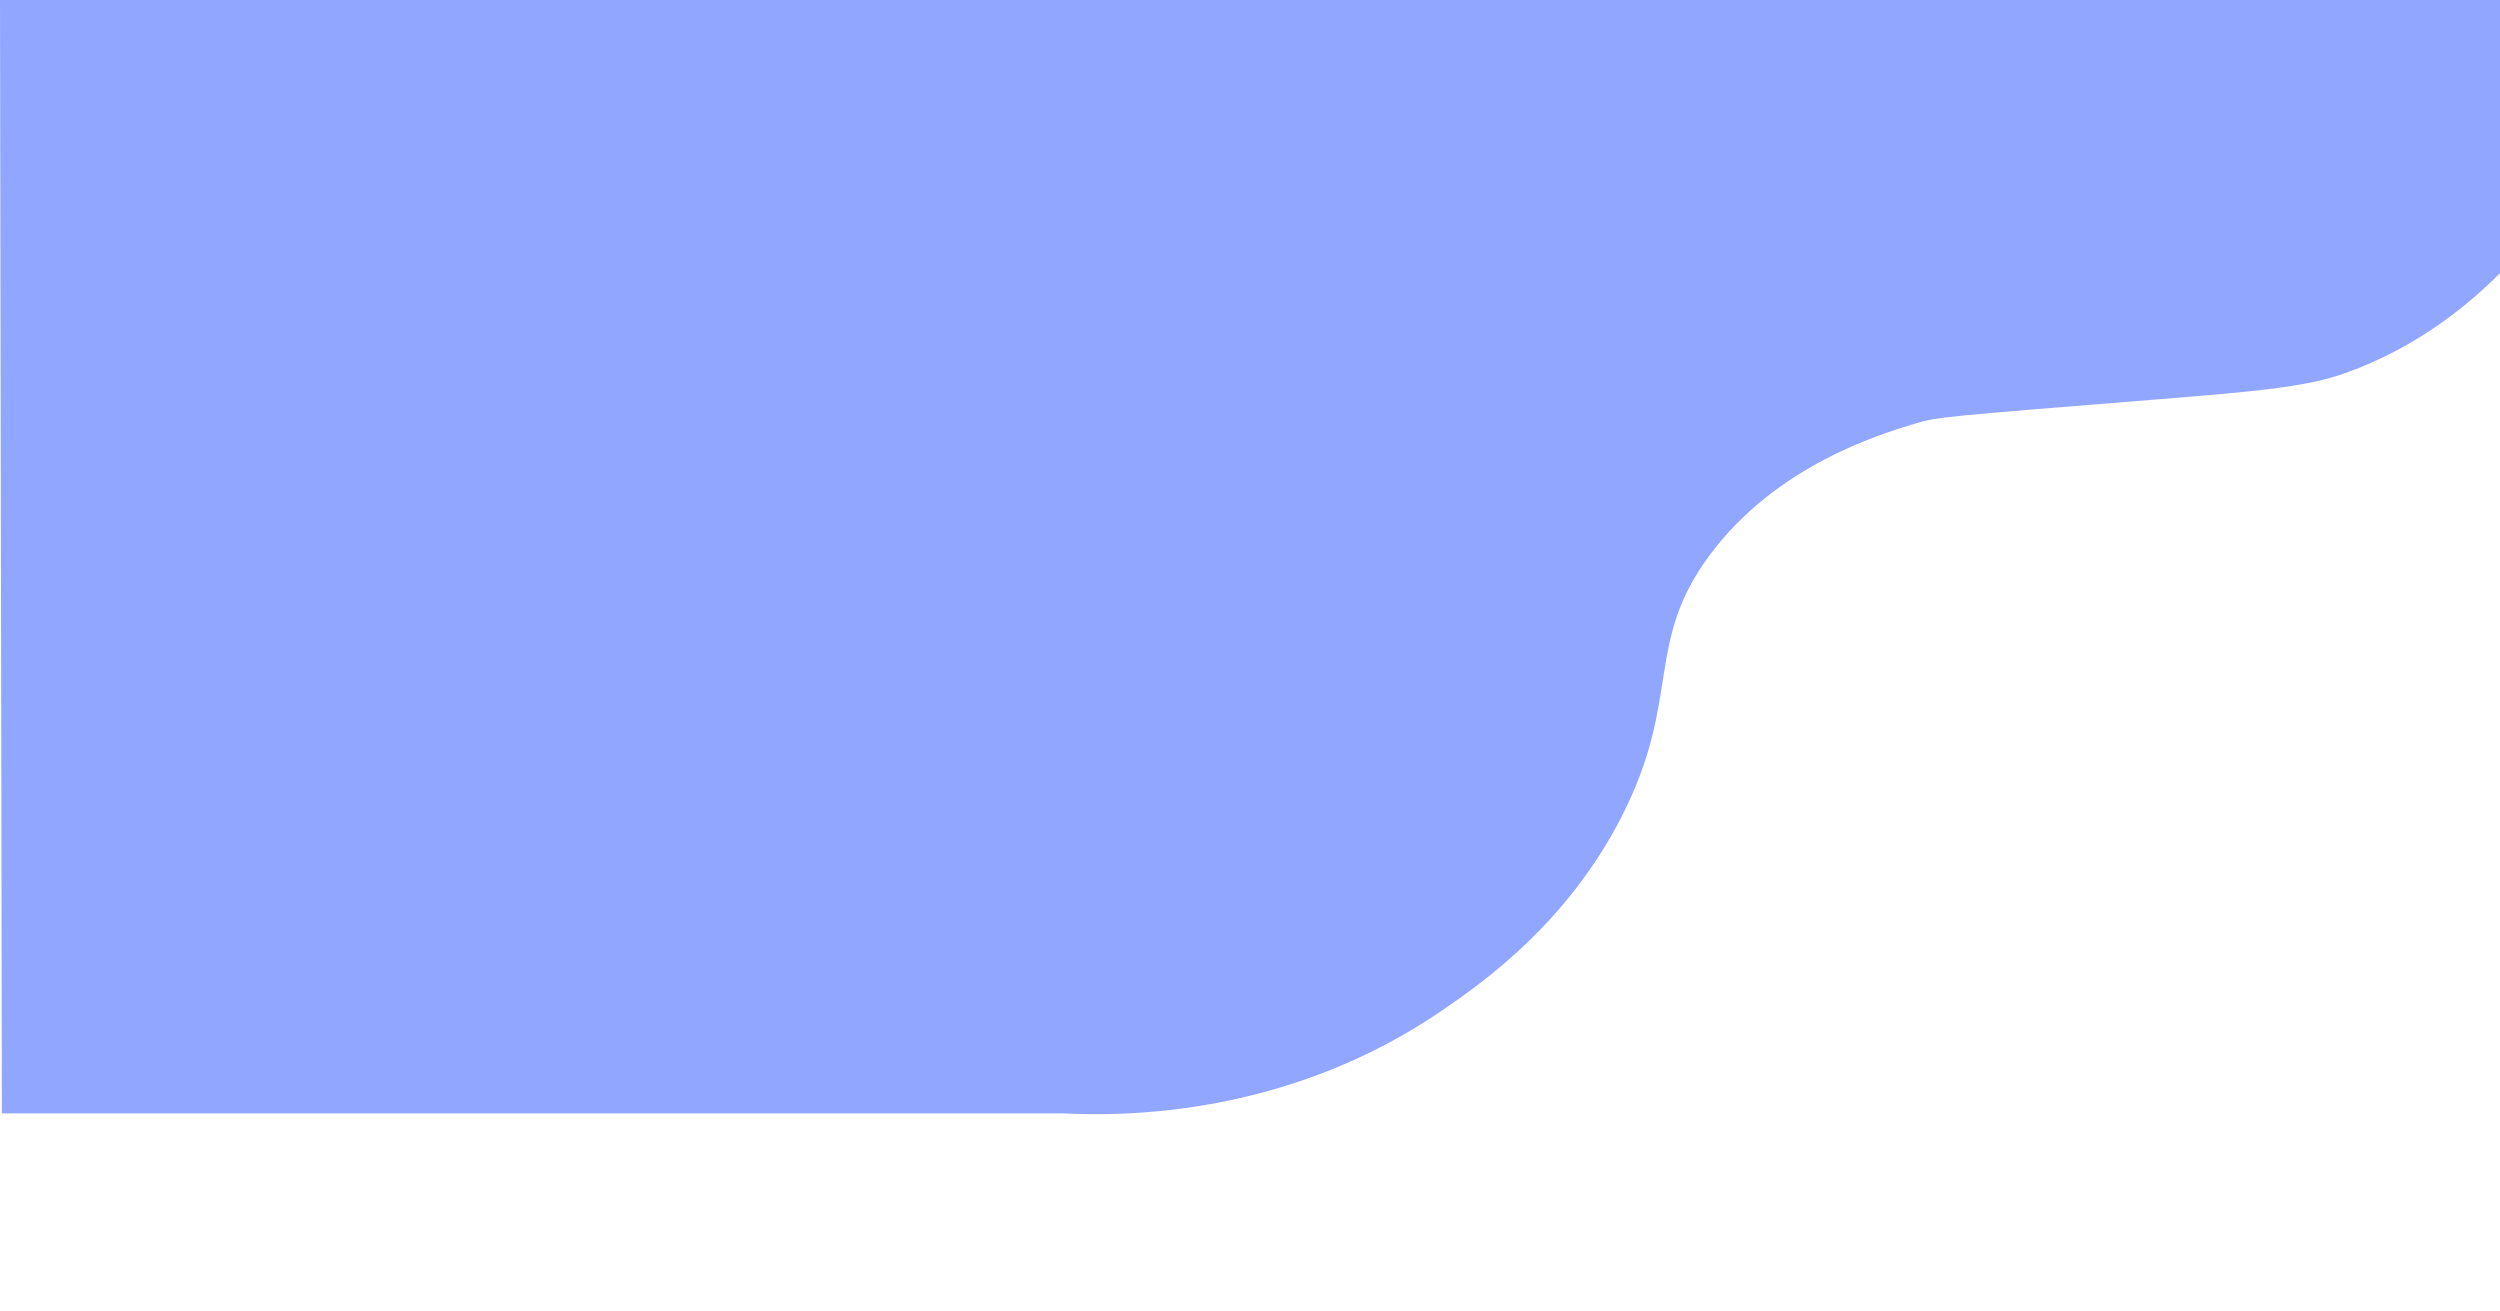 <?xml version="1.0" encoding="UTF-8"?><svg id="a" xmlns="http://www.w3.org/2000/svg" viewBox="0 0 1327 696"><defs><style>.b{fill:#fff;}.c{fill:#91a7ff;}</style></defs><rect class="b" x="0" y="0" width="1327" height="696"/><path class="c" d="M1,591H565c32.92,1.61,119.11,1.26,201-55,21.54-14.8,66.15-46.2,95-103,31.9-62.82,11.58-91.84,47-139,35.12-46.76,88.86-63.16,108-69,12.49-3.81,16.75-3.95,129-13,52.38-4.22,79-6.49,100-14,38.2-13.67,65.21-36.18,82-53V0H0L1,591Z"/></svg>